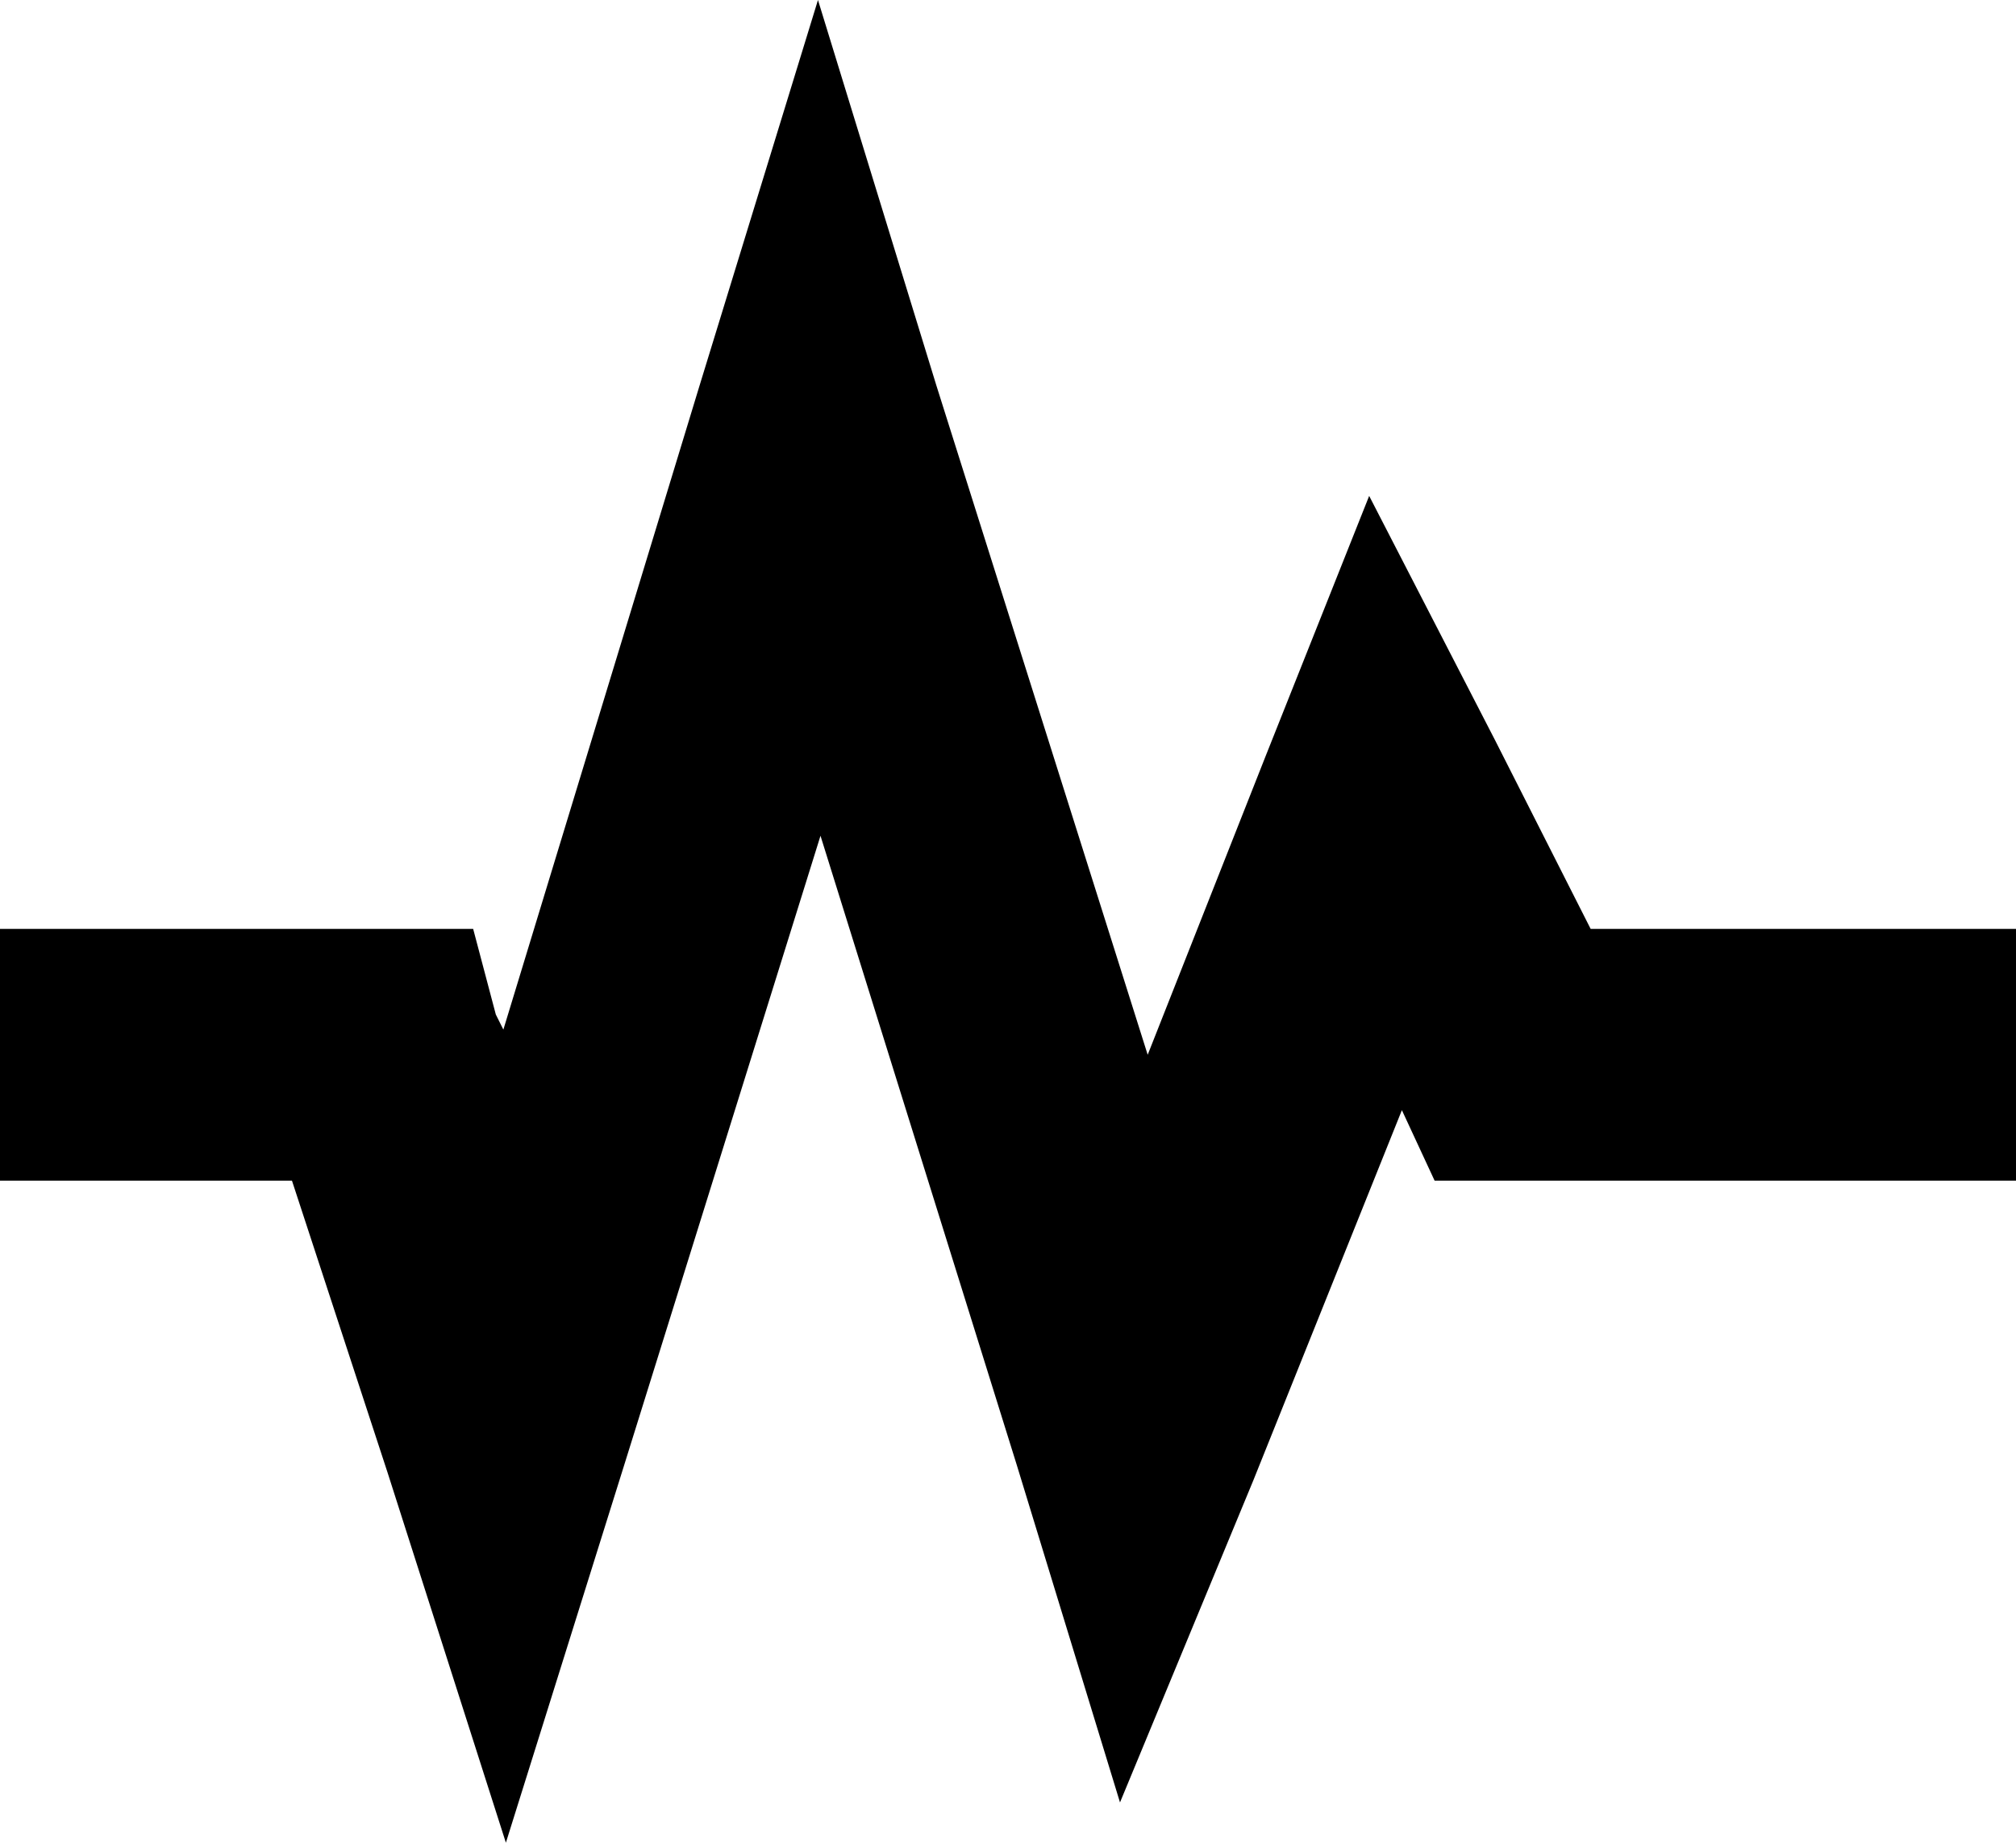 <svg xmlns="http://www.w3.org/2000/svg" viewBox="0 0 8.01 7.32"><path d="M3.25 0l-.47 1.53L2 4.09l-.03-.06-.09-.34H0v1h1.16l.38 1.16.47 1.47.47-1.5.78-2.5.78 2.5.41 1.34.53-1.28.59-1.47.13.28h2.31v-1H6.32l-.38-.75-.5-.97L5.03 3l-.47 1.19-.84-2.66L3.25 0z"/></svg>